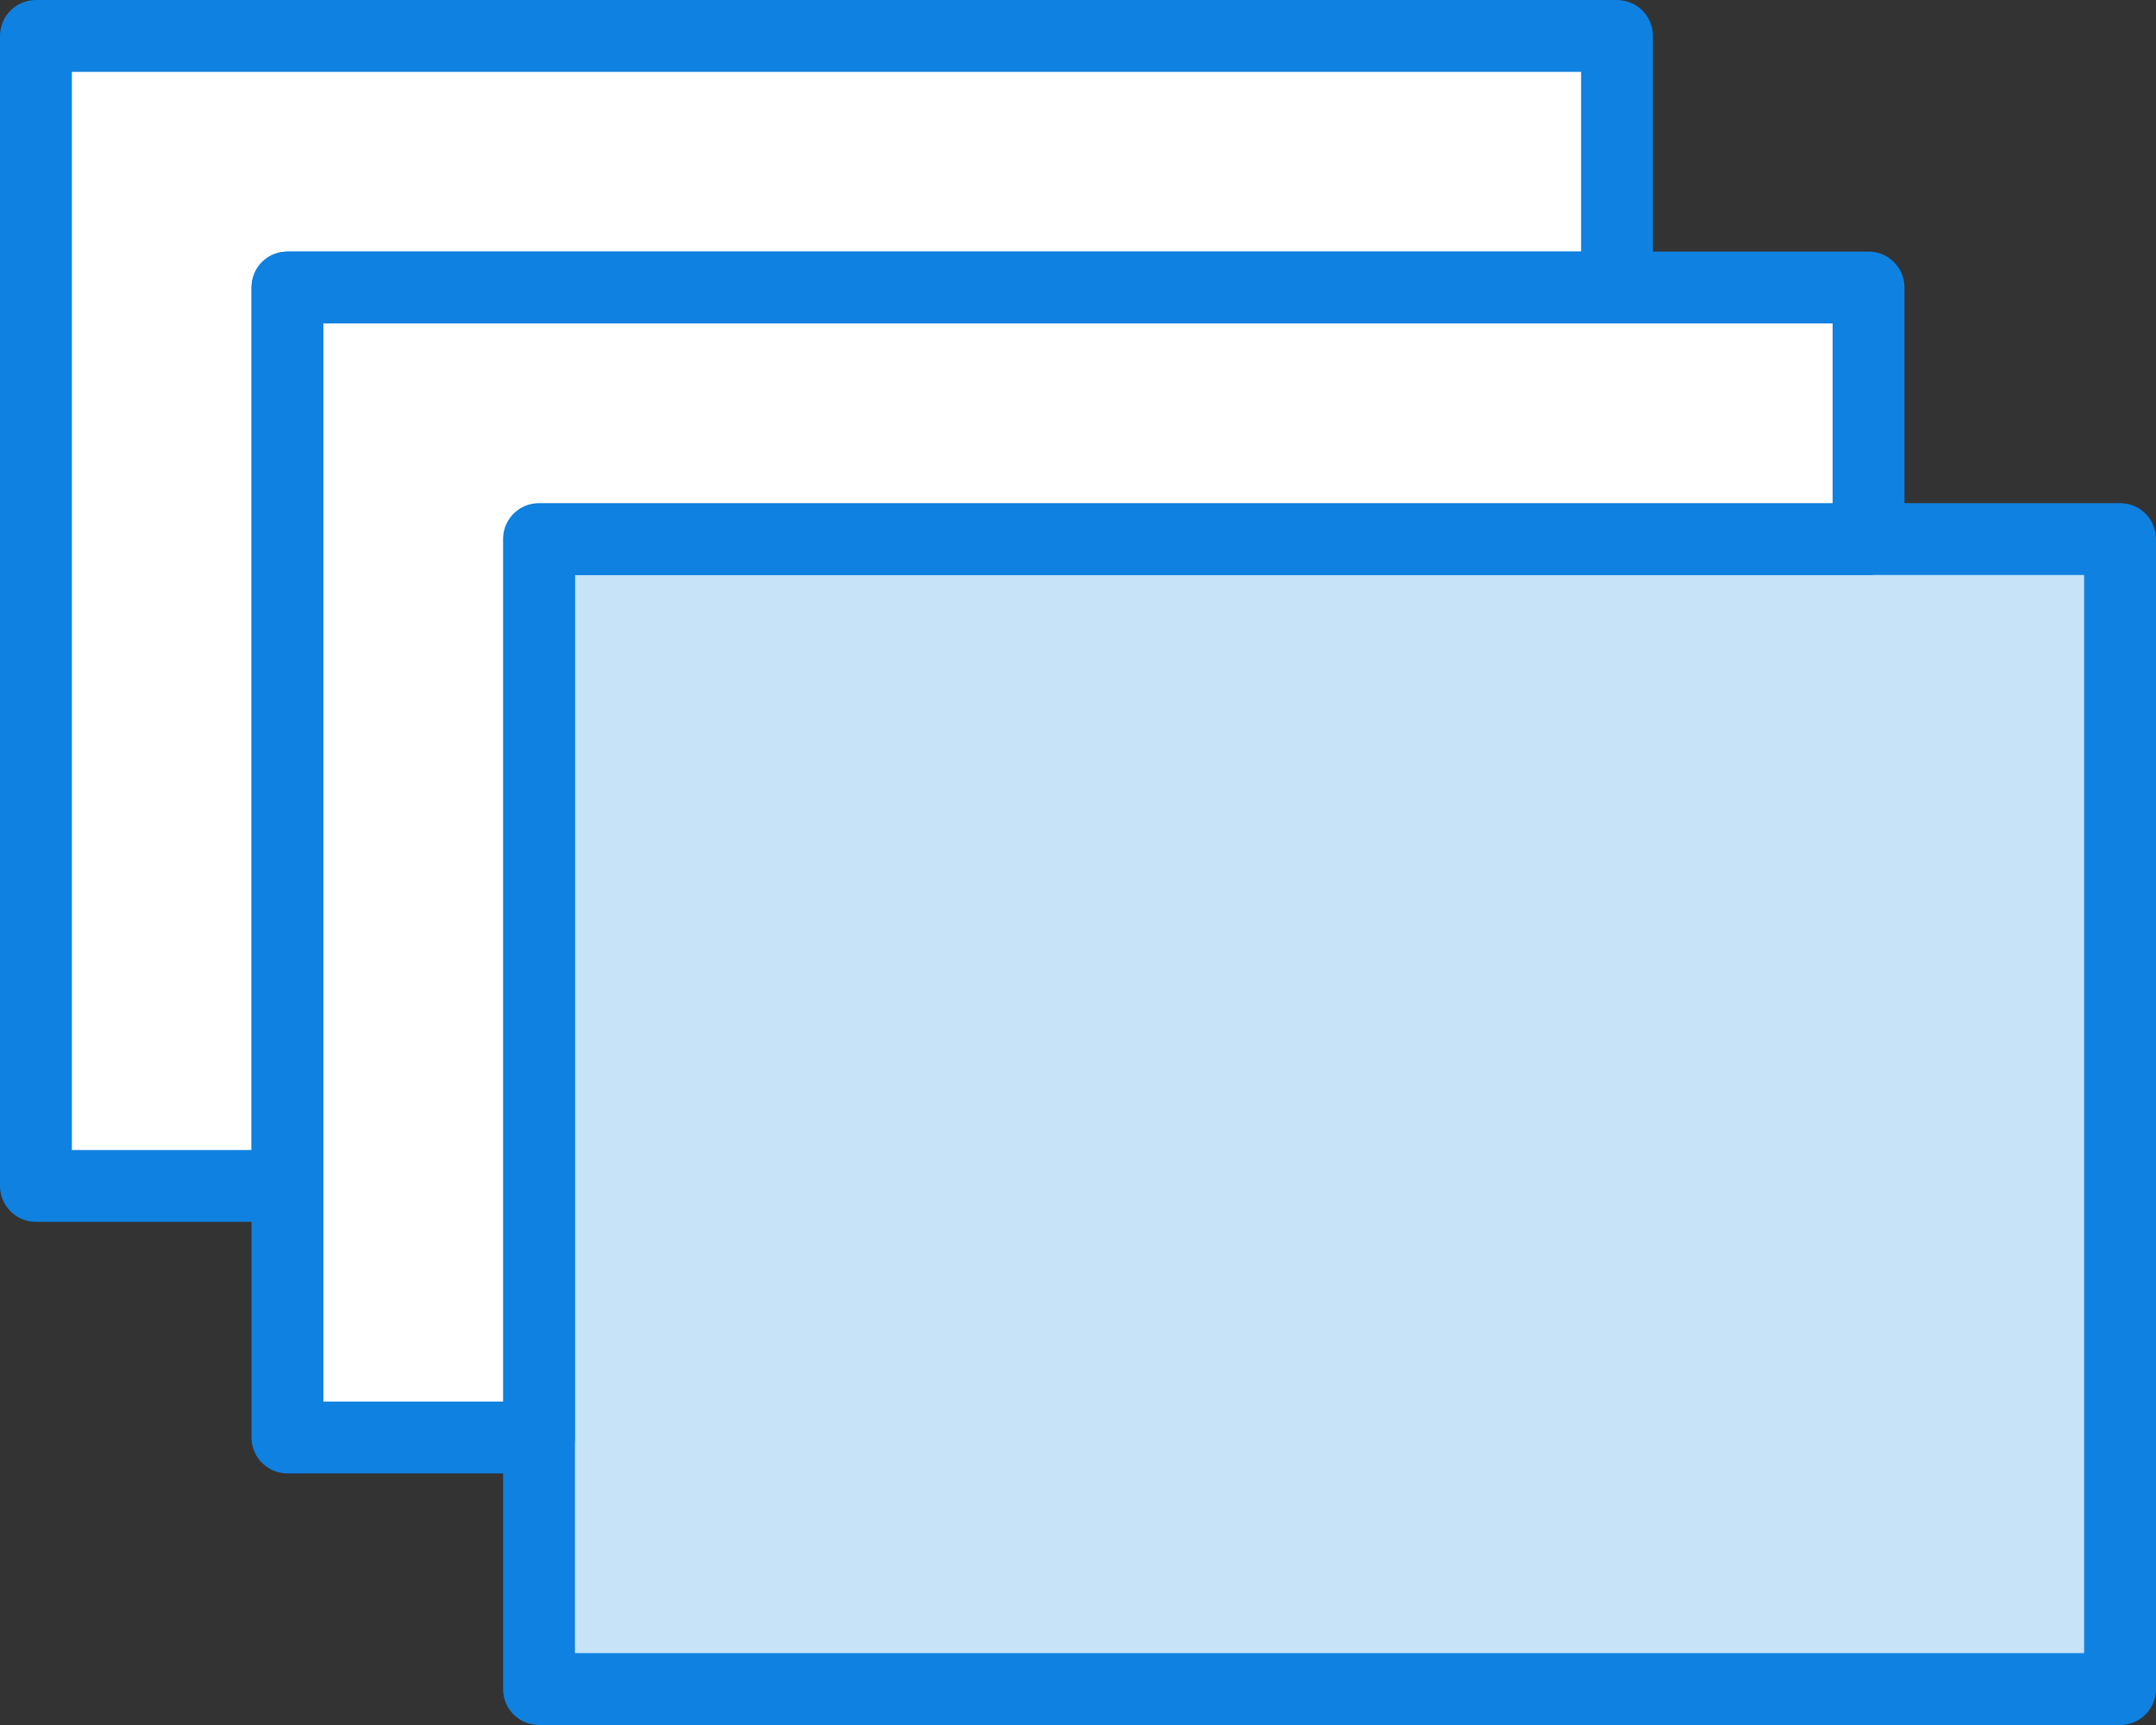 <?xml version="1.0" encoding="UTF-8" standalone="no"?>
<svg width="60px" height="48px" viewBox="0 0 60 48" version="1.1" xmlns="http://www.w3.org/2000/svg" xmlns:xlink="http://www.w3.org/1999/xlink" xmlns:sketch="http://www.bohemiancoding.com/sketch/ns">
    <rect x="0" y="0" width="60" height="48" fill="#333333" stroke="none"/>
    <!-- Generator: Sketch 3.2.2 (9983) - http://www.bohemiancoding.com/sketch -->
    <title>358 - Windows (Webby)</title>
    <desc>Created with Sketch.</desc>
    <defs></defs>
    <g id="Page-1" stroke="none" stroke-width="1" fill="none" fill-rule="evenodd" sketch:type="MSPage">
        <g id="Icons" sketch:type="MSArtboardGroup" transform="translate(-360, -603)">
            <g id="358---Windows-(Webby)" sketch:type="MSLayerGroup" transform="translate(361, 604)">
                <path d="M14,46 L58,46 L58,14 L14,14 L14,46 Z" id="Fill-67" fill="#C6E3F8" sketch:type="MSShapeGroup"></path>
                <path d="M14,46 L58,46 L58,14 L14,14 L14,46 Z" id="Stroke-68" stroke="#0F81E0" stroke-width="2" stroke-linecap="round" stroke-linejoin="round" sketch:type="MSShapeGroup"></path>
                <path d="M7,7 L7,32 L0,32 L0,0 L44,0 L44,7 L7,7 L7,7 Z" id="Fill-69" fill="#FFFFFF" sketch:type="MSShapeGroup"></path>
                <path d="M7,7 L7,32 L0,32 L0,0 L44,0 L44,7 L7,7 L7,7 Z" id="Stroke-70" stroke="#0F81E0" stroke-width="2" stroke-linecap="round" stroke-linejoin="round" sketch:type="MSShapeGroup"></path>
                <path d="M14,14 L14,39 L7,39 L7,7 L51,7 L51,14 L14,14 L14,14 Z" id="Fill-71" fill="#FFFFFF" sketch:type="MSShapeGroup"></path>
                <path d="M14,14 L14,39 L7,39 L7,7 L51,7 L51,14 L14,14 L14,14 Z" id="Stroke-72" stroke="#0F81E0" stroke-width="2" stroke-linecap="round" stroke-linejoin="round" sketch:type="MSShapeGroup"></path>
            </g>
        </g>
    </g>
</svg>